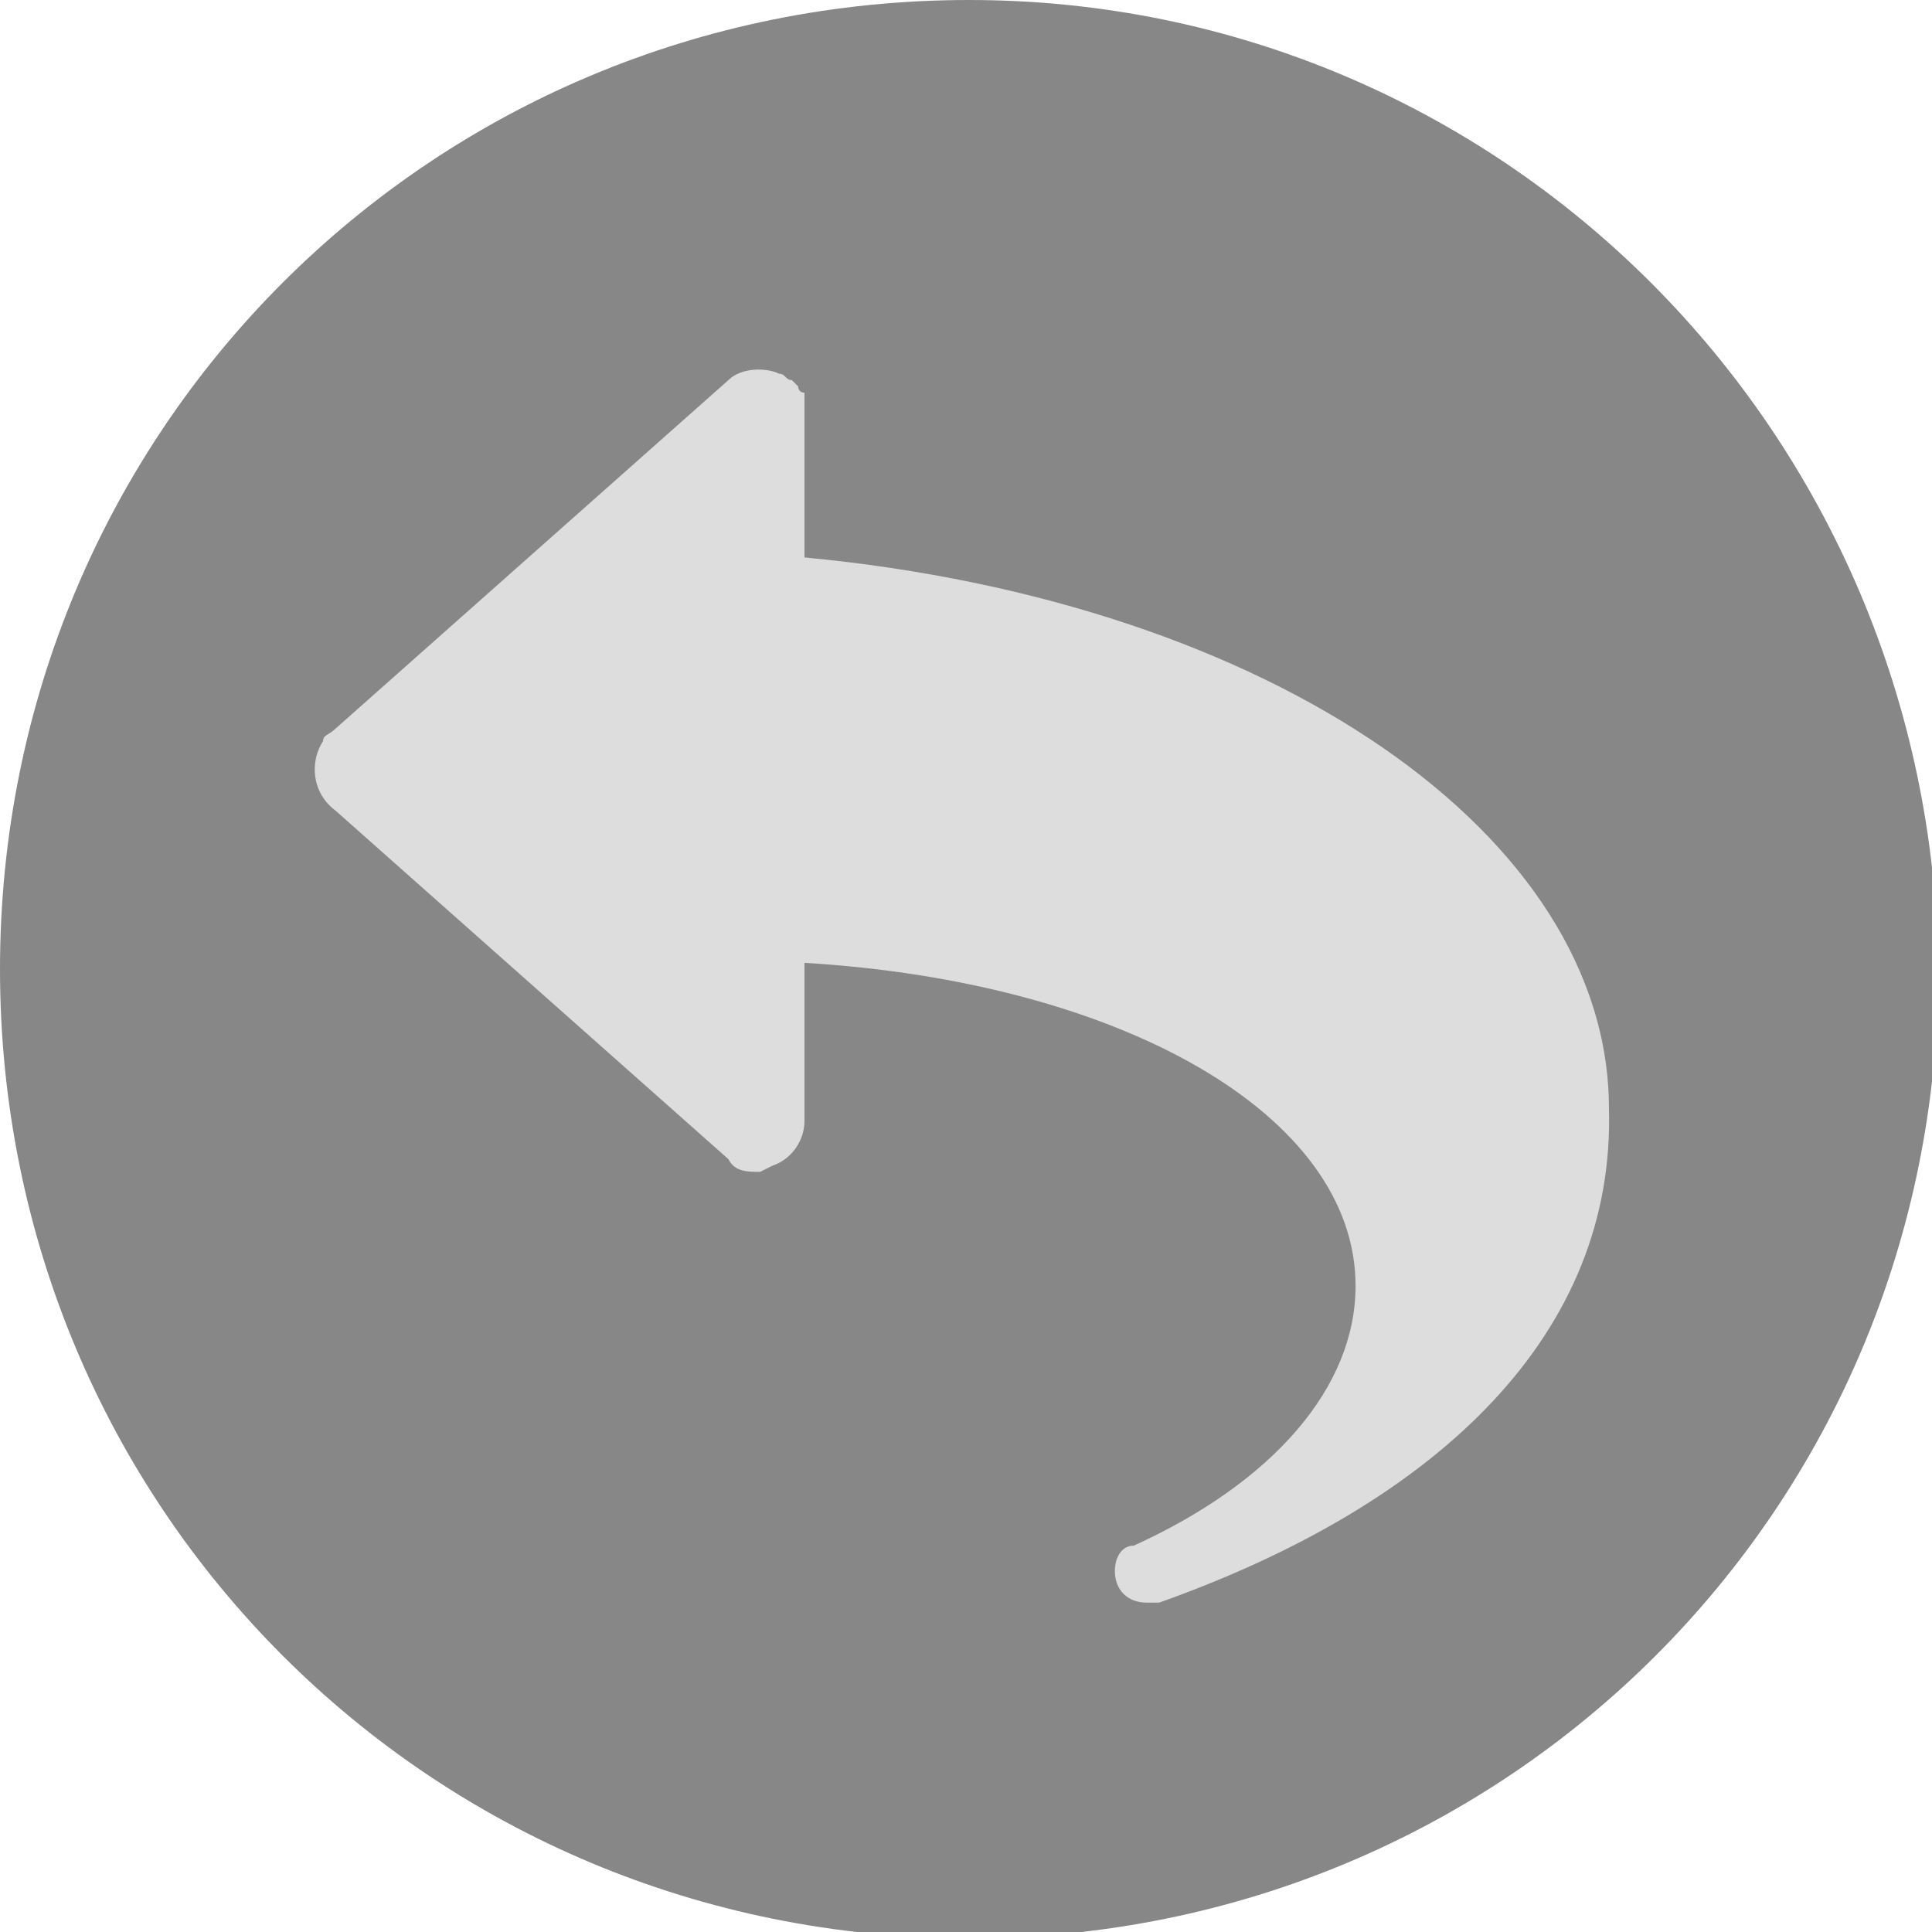<?xml version="1.0" encoding="utf-8"?>
<!-- Generator: Adobe Illustrator 20.1.0, SVG Export Plug-In . SVG Version: 6.00 Build 0)  -->
<svg version="1.1" id="Interactive_elements" xmlns="http://www.w3.org/2000/svg" xmlns:xlink="http://www.w3.org/1999/xlink"
	 x="0px" y="0px" viewBox="0 0 30.5 30.5" style="enable-background:new 0 0 30.5 30.5;" xml:space="preserve">
<style type="text/css">
	.st0{fill:#DDDDDD;}
	.st1{fill:#878787;}
</style>
<title>redo-button</title>
<circle class="st0" cx="15.3" cy="15.3" r="12.4"/>
<path class="st1" d="M15.3,0C6.8,0,0,6.8,0,15.3s6.8,15.3,15.3,15.3s15.3-6.8,15.3-15.3l0,0C30.5,6.8,23.7,0,15.3,0z M18.3,25.3
	h-0.2c-0.3,0-0.5-0.2-0.5-0.5c0-0.2,0.1-0.4,0.3-0.4c2.2-1,3.5-2.5,3.5-4.1c0-2.7-3.7-4.8-8.7-5.1v2.5c0,0.3-0.2,0.6-0.5,0.7
	l-0.2,0.1H12l0,0c-0.2,0-0.4,0-0.5-0.2l-6.2-5.5c-0.4-0.3-0.4-0.8-0.2-1.1c0-0.1,0.1-0.1,0.2-0.2l6.2-5.5c0.2-0.2,0.6-0.2,0.8-0.1
	c0.1,0,0.1,0.1,0.2,0.1l0,0c0,0,0.1,0.1,0.1,0.1l0,0c0,0,0,0.1,0.1,0.1v0c0,0.1,0,0.1,0,0.2v2.4l0,0c7.4,0.7,12.7,4.4,12.7,8.7
	C25.5,21,22.8,23.7,18.3,25.3L18.3,25.3z"/>
</svg>
